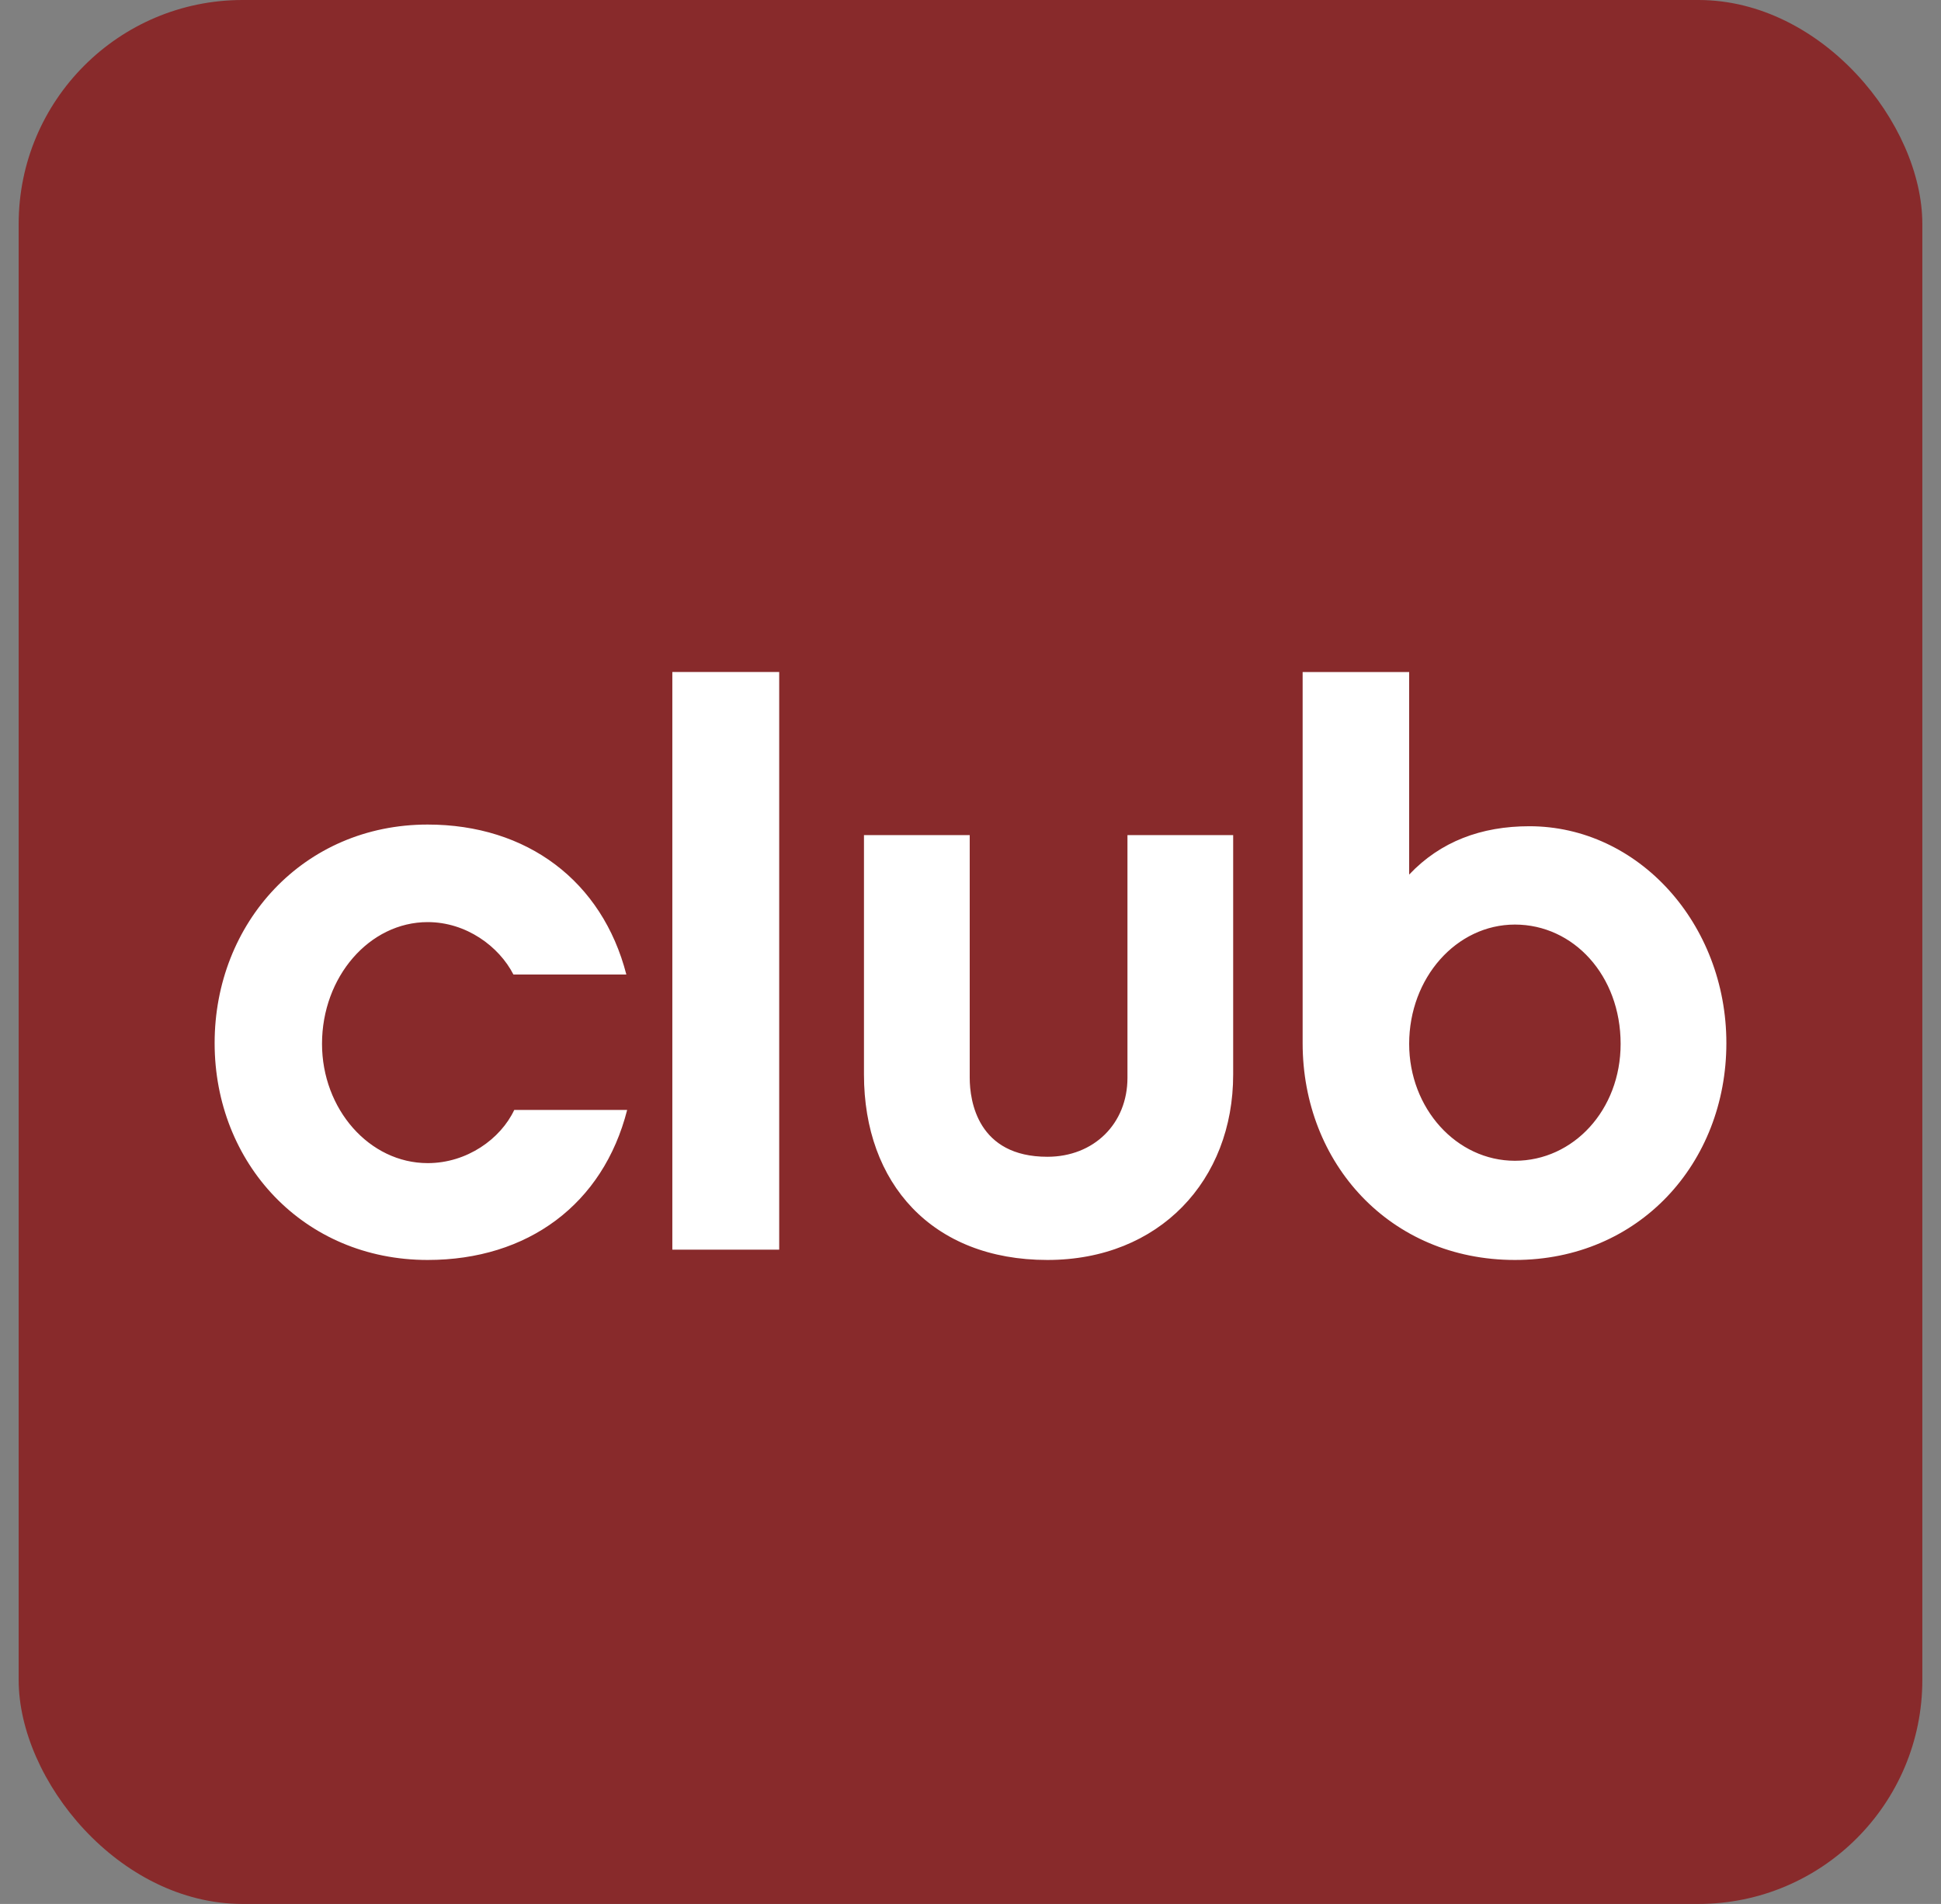 <svg width="52" height="51" viewBox="0 0 52 51" fill="currentColor" xmlns="http://www.w3.org/2000/svg">
    <rect x="0" y="0" width="52" height="51" fill="#808080" stroke="none"/>
    <rect x="0.5" width="51" height="51" rx="6" fill="#882A2B" />
    <path fill-rule="evenodd" clip-rule="evenodd"
        d="M19.444 33.474H20.875V27.924V18H19.444H18.012V27.924V33.474H19.444ZM40.585 33.75C37.237 33.75 34.898 31.16 34.898 27.942V18.002H37.752V23.427C38.59 22.541 39.683 22.132 40.972 22.132C43.891 22.132 46.25 24.744 46.25 27.94C46.25 31.157 43.911 33.75 40.585 33.75ZM40.585 24.766C39.019 24.766 37.752 26.191 37.752 27.962C37.752 29.689 39.019 31.093 40.585 31.093C42.151 31.093 43.417 29.733 43.417 27.962C43.417 26.126 42.151 24.766 40.585 24.766ZM5.75 27.94C5.75 31.158 8.132 33.75 11.457 33.75C14.139 33.75 16.158 32.259 16.802 29.731H13.777C13.412 30.508 12.51 31.156 11.459 31.156C9.894 31.156 8.627 29.709 8.627 27.96C8.627 26.169 9.894 24.7 11.459 24.7C12.488 24.7 13.368 25.348 13.755 26.104H16.78C16.134 23.598 14.117 22.087 11.457 22.087C8.132 22.087 5.75 24.722 5.75 27.94ZM23.146 28.783C23.146 31.698 24.971 33.75 28.06 33.75C31.065 33.75 33.039 31.611 33.037 28.783V22.37H30.205V28.87C30.205 30.1 29.305 30.986 28.06 30.986C26.193 30.986 25.979 29.495 25.979 28.87V22.37H23.146V28.783Z"
        fill="white" />
</svg>